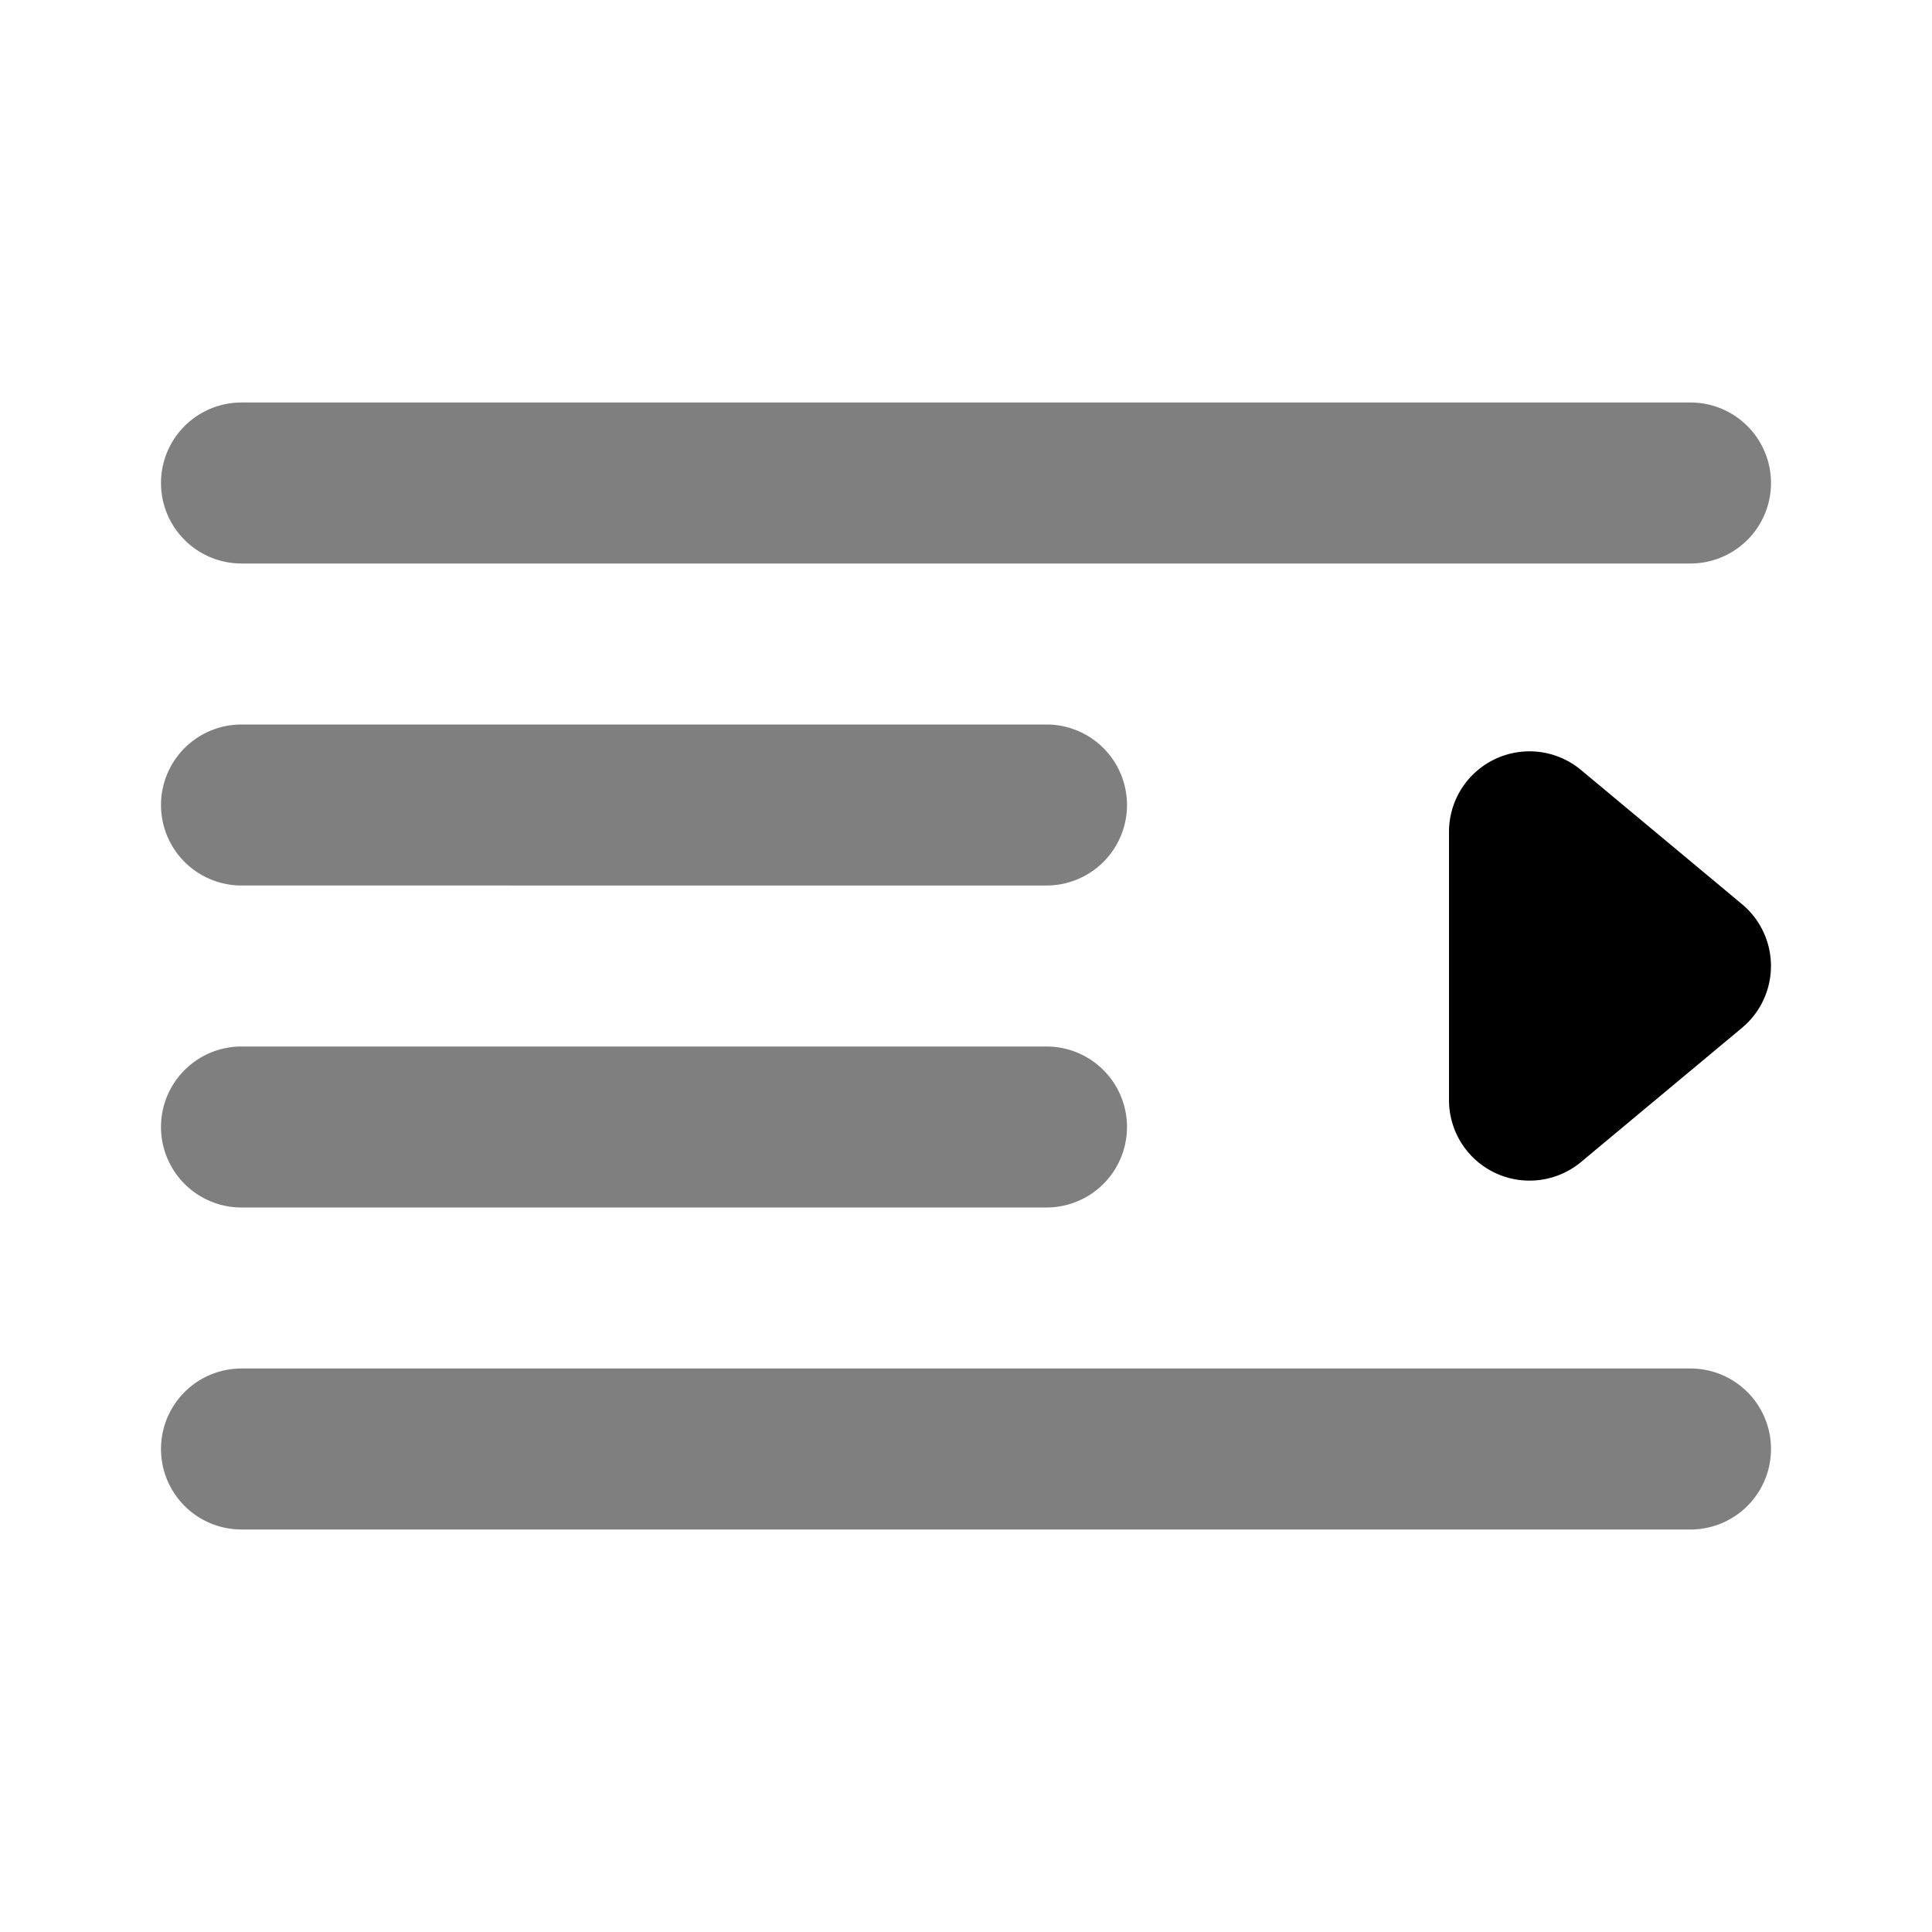 <svg xmlns="http://www.w3.org/2000/svg" xmlns:xlink="http://www.w3.org/1999/xlink" aria-hidden="true" role="img" class="iconify iconify--uim" width="1em" height="1em" preserveAspectRatio="xMidYMid meet" viewBox="0 0 24 24"><path fill="currentColor" d="M21 7H3a1 1 0 0 1 0-2h18a1 1 0 0 1 0 2zm-8 4H3a1 1 0 0 1 0-2h10a1 1 0 0 1 0 2zm8 8H3a1 1 0 0 1 0-2h18a1 1 0 0 1 0 2zm-8-4H3a1 1 0 0 1 0-2h10a1 1 0 0 1 0 2z" opacity=".5"></path><path fill="currentColor" d="M19 14.666a1 1 0 0 1-1-1v-3.333a1 1 0 0 1 1.64-.768l2 1.667a1 1 0 0 1 0 1.536l-2 1.667a.999.999 0 0 1-.64.231Z"></path></svg>